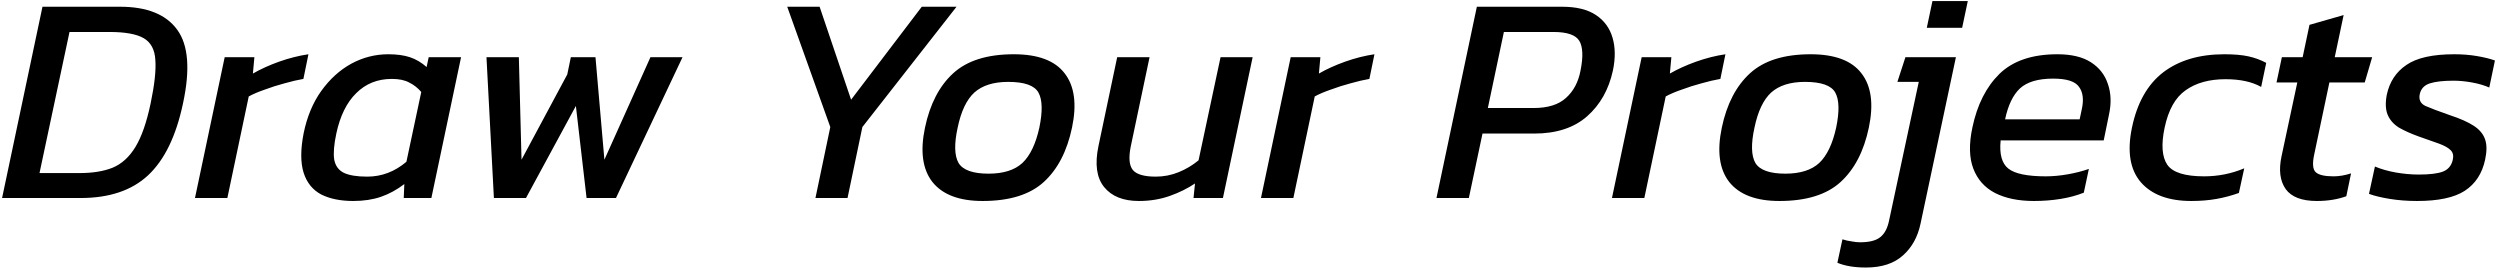 <svg width="202" height="22" viewBox="0 0 202 22" fill="none" xmlns="http://www.w3.org/2000/svg">
<path d="M0.168 16L3.432 0.544H9.696C11.888 0.544 13.432 1.168 14.328 2.416C15.224 3.648 15.376 5.632 14.784 8.368C14.224 11.008 13.28 12.944 11.952 14.176C10.64 15.392 8.824 16 6.504 16H0.168ZM3.192 13.984H6.432C7.488 13.984 8.376 13.84 9.096 13.552C9.832 13.248 10.448 12.688 10.944 11.872C11.44 11.056 11.848 9.888 12.168 8.368C12.488 6.848 12.616 5.672 12.552 4.84C12.504 4.008 12.192 3.424 11.616 3.088C11.04 2.752 10.12 2.584 8.856 2.584H5.616L3.192 13.984ZM15.754 16L18.154 4.624H20.554L20.434 5.944C21.042 5.592 21.746 5.272 22.546 4.984C23.362 4.696 24.154 4.496 24.922 4.384L24.514 6.376C24.05 6.456 23.538 6.576 22.978 6.736C22.434 6.88 21.906 7.048 21.394 7.24C20.882 7.416 20.45 7.6 20.098 7.792L18.37 16H15.754ZM28.542 16.24C27.518 16.24 26.654 16.064 25.95 15.712C25.262 15.344 24.79 14.76 24.534 13.96C24.278 13.144 24.278 12.08 24.534 10.768C24.806 9.44 25.278 8.304 25.95 7.36C26.638 6.4 27.446 5.664 28.374 5.152C29.318 4.64 30.318 4.384 31.374 4.384C32.062 4.384 32.646 4.464 33.126 4.624C33.606 4.784 34.054 5.048 34.47 5.416L34.638 4.624H37.254L34.854 16H32.622L32.67 14.872C32.062 15.336 31.43 15.68 30.774 15.904C30.118 16.128 29.374 16.24 28.542 16.24ZM29.67 14.272C30.838 14.272 31.894 13.872 32.838 13.072L34.038 7.432C33.75 7.096 33.422 6.84 33.054 6.664C32.702 6.472 32.238 6.376 31.662 6.376C30.51 6.376 29.55 6.76 28.782 7.528C28.014 8.28 27.478 9.368 27.174 10.792C26.982 11.688 26.926 12.392 27.006 12.904C27.102 13.4 27.358 13.752 27.774 13.96C28.206 14.168 28.838 14.272 29.67 14.272ZM39.907 16L39.307 4.624H41.923L42.139 12.904L45.835 6.016L46.123 4.624H48.115L48.835 12.904L52.555 4.624H55.147L49.771 16H47.395L46.531 8.56L42.499 16H39.907ZM65.888 16L67.088 10.264L63.608 0.544H66.224L68.768 8.056L74.48 0.544H77.288L69.68 10.264L68.48 16H65.888ZM79.395 16.24C77.507 16.24 76.155 15.728 75.339 14.704C74.539 13.68 74.339 12.216 74.739 10.312C75.139 8.408 75.899 6.944 77.019 5.92C78.139 4.896 79.771 4.384 81.915 4.384C83.867 4.384 85.235 4.896 86.019 5.92C86.819 6.944 87.019 8.408 86.619 10.312C86.219 12.216 85.459 13.68 84.339 14.704C83.219 15.728 81.571 16.24 79.395 16.24ZM79.875 14.032C81.075 14.032 81.987 13.744 82.611 13.168C83.235 12.576 83.691 11.624 83.979 10.312C84.251 9 84.227 8.056 83.907 7.48C83.587 6.904 82.771 6.616 81.459 6.616C80.275 6.616 79.363 6.904 78.723 7.48C78.099 8.056 77.651 9 77.379 10.312C77.091 11.624 77.115 12.576 77.451 13.168C77.803 13.744 78.611 14.032 79.875 14.032ZM92.02 16.24C90.756 16.24 89.82 15.864 89.212 15.112C88.604 14.36 88.452 13.256 88.756 11.8L90.268 4.624H92.884L91.372 11.8C91.18 12.728 91.236 13.376 91.54 13.744C91.844 14.096 92.46 14.272 93.388 14.272C94.028 14.272 94.644 14.152 95.236 13.912C95.828 13.672 96.364 13.352 96.844 12.952L98.62 4.624H101.212L98.812 16H96.436L96.556 14.824C95.964 15.224 95.284 15.56 94.516 15.832C93.748 16.104 92.916 16.24 92.02 16.24ZM101.887 16L104.287 4.624H106.687L106.567 5.944C107.175 5.592 107.879 5.272 108.679 4.984C109.495 4.696 110.287 4.496 111.055 4.384L110.647 6.376C110.183 6.456 109.671 6.576 109.111 6.736C108.567 6.88 108.039 7.048 107.527 7.24C107.015 7.416 106.583 7.6 106.231 7.792L104.503 16H101.887ZM116.066 16L119.33 0.544H126.218C127.37 0.544 128.282 0.768 128.954 1.216C129.626 1.664 130.074 2.28 130.298 3.064C130.522 3.832 130.53 4.712 130.322 5.704C129.986 7.24 129.29 8.472 128.234 9.4C127.178 10.328 125.754 10.792 123.962 10.792H119.786L118.682 16H116.066ZM120.218 8.728H123.914C125.066 8.728 125.938 8.456 126.53 7.912C127.138 7.368 127.53 6.632 127.706 5.704C127.93 4.584 127.898 3.784 127.61 3.304C127.322 2.824 126.626 2.584 125.522 2.584H121.514L120.218 8.728ZM130.246 16L132.646 4.624H135.046L134.926 5.944C135.534 5.592 136.238 5.272 137.038 4.984C137.854 4.696 138.646 4.496 139.414 4.384L139.006 6.376C138.542 6.456 138.03 6.576 137.47 6.736C136.926 6.88 136.398 7.048 135.886 7.24C135.374 7.416 134.942 7.6 134.59 7.792L132.862 16H130.246ZM143.778 16.24C141.89 16.24 140.538 15.728 139.722 14.704C138.922 13.68 138.722 12.216 139.122 10.312C139.522 8.408 140.282 6.944 141.402 5.92C142.522 4.896 144.154 4.384 146.298 4.384C148.25 4.384 149.618 4.896 150.402 5.92C151.202 6.944 151.402 8.408 151.002 10.312C150.602 12.216 149.842 13.68 148.722 14.704C147.602 15.728 145.954 16.24 143.778 16.24ZM144.258 14.032C145.458 14.032 146.37 13.744 146.994 13.168C147.618 12.576 148.074 11.624 148.362 10.312C148.634 9 148.61 8.056 148.29 7.48C147.97 6.904 147.154 6.616 145.842 6.616C144.658 6.616 143.746 6.904 143.106 7.48C142.482 8.056 142.034 9 141.762 10.312C141.474 11.624 141.498 12.576 141.834 13.168C142.186 13.744 142.994 14.032 144.258 14.032ZM155.685 2.248L156.141 0.088H158.997L158.541 2.248H155.685ZM150.765 21.616C149.837 21.616 149.069 21.488 148.461 21.232L148.869 19.336C149.109 19.416 149.357 19.472 149.613 19.504C149.853 19.552 150.077 19.576 150.285 19.576C151.037 19.576 151.581 19.44 151.917 19.168C152.269 18.896 152.509 18.448 152.637 17.824L155.037 6.616H153.309L153.957 4.624H158.037L155.181 18.064C154.957 19.136 154.485 19.992 153.765 20.632C153.045 21.288 152.045 21.616 150.765 21.616ZM164.34 16.24C163.092 16.24 162.044 16.024 161.196 15.592C160.364 15.16 159.78 14.504 159.444 13.624C159.108 12.744 159.084 11.632 159.372 10.288C159.756 8.464 160.484 7.024 161.556 5.968C162.644 4.912 164.204 4.384 166.236 4.384C167.372 4.384 168.276 4.6 168.948 5.032C169.62 5.464 170.076 6.048 170.316 6.784C170.572 7.52 170.604 8.336 170.412 9.232L169.98 11.344H161.652C161.54 12.448 161.748 13.208 162.276 13.624C162.804 14.04 163.812 14.248 165.3 14.248C165.876 14.248 166.476 14.192 167.1 14.08C167.724 13.968 168.284 13.824 168.78 13.648L168.372 15.568C167.812 15.792 167.188 15.96 166.5 16.072C165.812 16.184 165.092 16.24 164.34 16.24ZM162.012 9.64H168.036L168.204 8.848C168.38 8.064 168.308 7.456 167.988 7.024C167.684 6.576 166.988 6.352 165.9 6.352C164.684 6.352 163.788 6.616 163.212 7.144C162.652 7.672 162.252 8.504 162.012 9.64ZM177.062 16.24C175.222 16.24 173.862 15.736 172.982 14.728C172.102 13.704 171.862 12.232 172.262 10.312C172.678 8.312 173.518 6.824 174.782 5.848C176.062 4.872 177.71 4.384 179.726 4.384C180.51 4.384 181.158 4.44 181.67 4.552C182.182 4.664 182.662 4.84 183.11 5.08L182.702 7.024C181.966 6.608 181.006 6.4 179.822 6.4C178.51 6.4 177.438 6.696 176.606 7.288C175.774 7.864 175.206 8.872 174.902 10.312C174.614 11.672 174.686 12.672 175.118 13.312C175.55 13.936 176.542 14.248 178.094 14.248C179.23 14.248 180.31 14.032 181.334 13.6L180.902 15.592C180.326 15.8 179.726 15.96 179.102 16.072C178.478 16.184 177.798 16.24 177.062 16.24ZM187.206 16.24C185.99 16.24 185.15 15.92 184.686 15.28C184.222 14.624 184.11 13.736 184.35 12.616L185.622 6.664H183.942L184.374 4.624H186.054L186.606 2.008L189.366 1.216L188.646 4.624H191.67L191.07 6.664H188.214L186.99 12.472C186.83 13.208 186.87 13.688 187.11 13.912C187.35 14.136 187.83 14.248 188.55 14.248C188.998 14.248 189.47 14.168 189.966 14.008L189.582 15.856C188.878 16.112 188.086 16.24 187.206 16.24ZM195.302 16.24C194.518 16.24 193.782 16.184 193.094 16.072C192.406 15.96 191.846 15.824 191.414 15.664L191.894 13.456C192.39 13.664 192.95 13.824 193.574 13.936C194.214 14.048 194.83 14.104 195.422 14.104C196.318 14.104 196.974 14.024 197.39 13.864C197.806 13.704 198.07 13.392 198.182 12.928C198.262 12.592 198.206 12.328 198.014 12.136C197.822 11.944 197.51 11.768 197.078 11.608C196.646 11.448 196.102 11.256 195.446 11.032C194.822 10.808 194.286 10.568 193.838 10.312C193.406 10.04 193.102 9.696 192.926 9.28C192.75 8.864 192.726 8.32 192.854 7.648C193.078 6.608 193.606 5.808 194.438 5.248C195.27 4.672 196.558 4.384 198.302 4.384C198.958 4.384 199.566 4.432 200.126 4.528C200.702 4.624 201.19 4.744 201.59 4.888L201.134 7.072C200.734 6.896 200.27 6.76 199.742 6.664C199.214 6.568 198.718 6.52 198.254 6.52C197.422 6.52 196.782 6.592 196.334 6.736C195.886 6.88 195.614 7.168 195.518 7.6C195.422 8.048 195.574 8.368 195.974 8.56C196.374 8.736 197.03 8.984 197.942 9.304C198.774 9.576 199.422 9.864 199.886 10.168C200.35 10.472 200.654 10.84 200.798 11.272C200.942 11.688 200.942 12.232 200.798 12.904C200.558 14.024 200.006 14.864 199.142 15.424C198.294 15.968 197.014 16.24 195.302 16.24Z" fill="black"/>
</svg>

